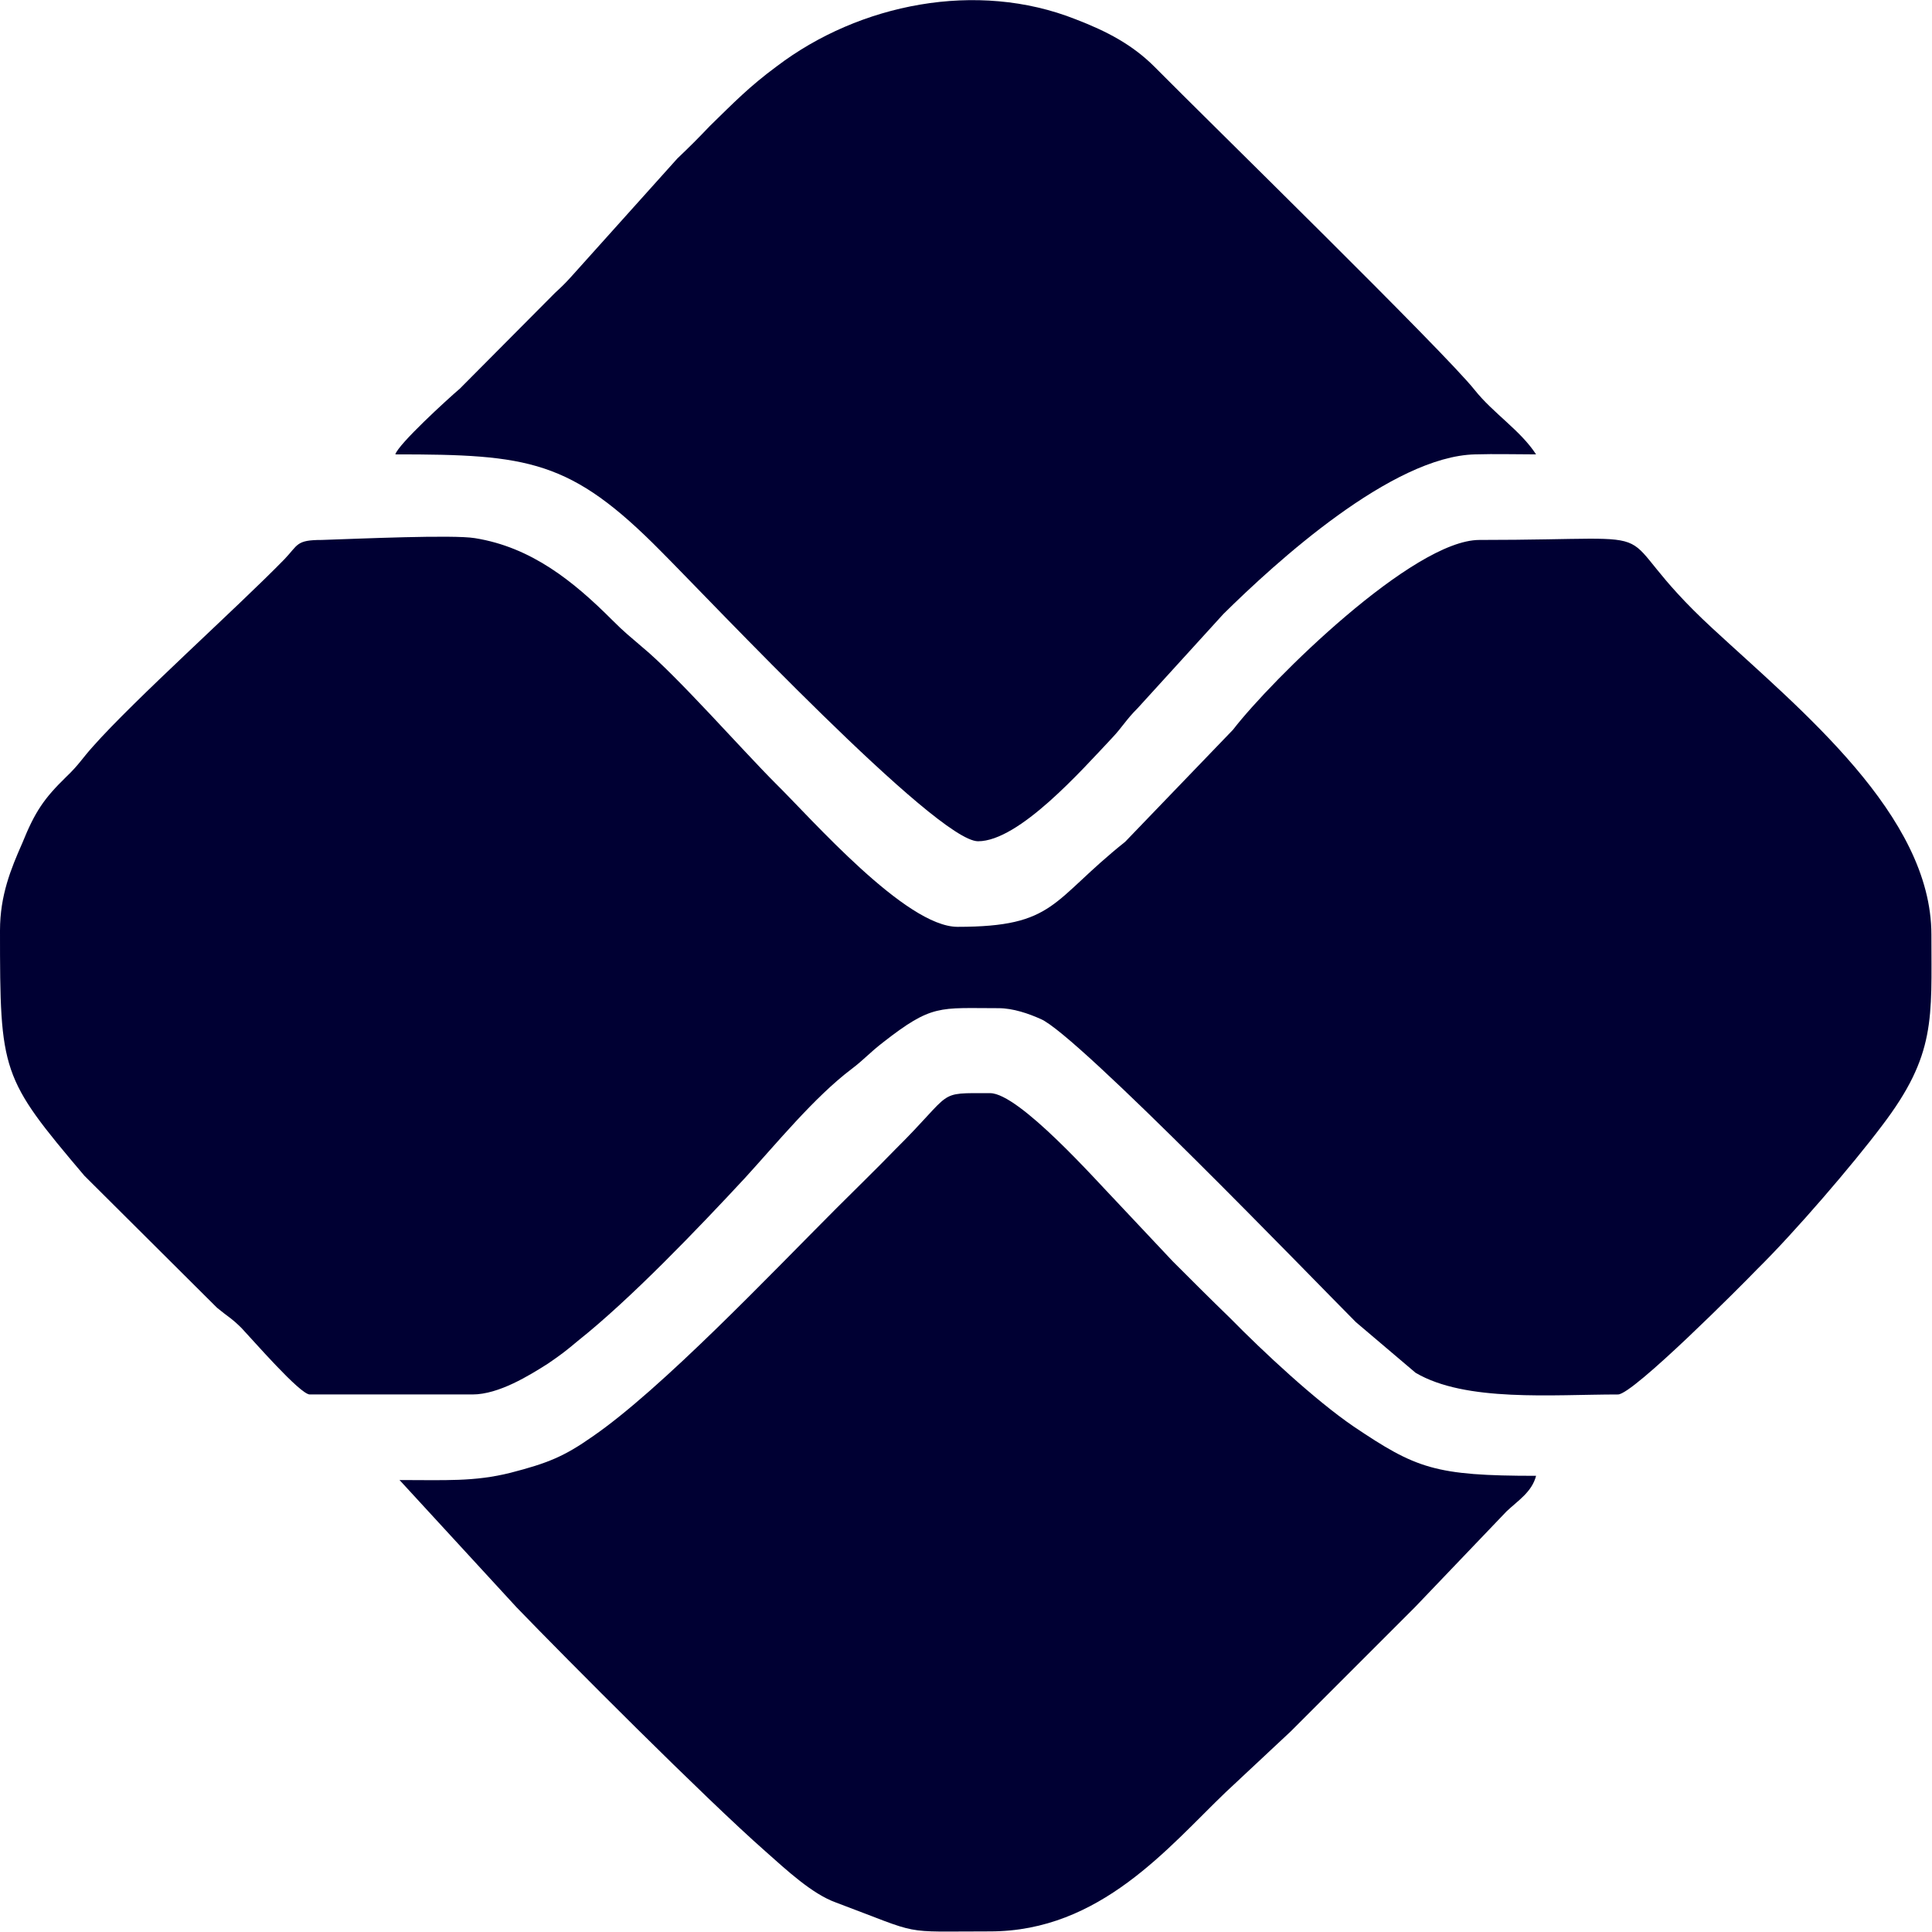 <svg xmlns="http://www.w3.org/2000/svg" xml:space="preserve" width="96px" height="96px" version="1.1" style="shape-rendering:geometricPrecision; text-rendering:geometricPrecision; image-rendering:optimizeQuality; fill-rule:evenodd; clip-rule:evenodd"
viewBox="0 0 32.06 32.06"
 xmlns:xlink="http://www.w3.org/1999/xlink"
 xmlns:xodm="http://www.corel.com/coreldraw/odm/2003">
 <defs>
  <style type="text/css">
   <![CDATA[
    .fil0 {fill:#000033}
   ]]>
  </style>
 </defs>
 <g id="Camada_x0020_1">
  <g id="_2584169127088">
   <path class="fil0" d="M0 15.44c0,2.36 0.02,2.44 1.4,4.07l2.2 2.19c0.18,0.15 0.24,0.17 0.41,0.34 0.18,0.19 0.97,1.1 1.13,1.1l2.7 0c0.44,0 0.95,-0.32 1.25,-0.51 0.22,-0.15 0.31,-0.22 0.5,-0.38 0.87,-0.69 1.99,-1.86 2.77,-2.7 0.53,-0.58 1.15,-1.34 1.77,-1.81 0.2,-0.15 0.3,-0.27 0.52,-0.44 0.82,-0.64 0.93,-0.57 1.92,-0.57 0.24,0 0.5,0.09 0.7,0.18 0.6,0.25 4.57,4.37 5.23,5.03l0.99 0.84c0.83,0.49 2.27,0.36 3.36,0.36 0.25,0 2.07,-1.83 2.31,-2.08 0.62,-0.61 1.59,-1.74 2.07,-2.38 0.9,-1.18 0.82,-1.78 0.82,-3.17 0,-1.98 -2.17,-3.73 -3.63,-5.08 -1.93,-1.78 -0.36,-1.47 -3.87,-1.47 -1.1,0 -3.45,2.32 -4.09,3.15l-1.79 1.86c-1.23,0.98 -1.15,1.41 -2.78,1.41 -0.86,0 -2.42,-1.79 -3.02,-2.38 -0.55,-0.55 -1.64,-1.79 -2.21,-2.26 -0.22,-0.19 -0.29,-0.24 -0.5,-0.45 -0.64,-0.64 -1.34,-1.21 -2.28,-1.36 -0.36,-0.06 -1.93,0.01 -2.54,0.03 -0.43,0 -0.39,0.08 -0.62,0.32 -0.78,0.8 -2.49,2.33 -3.18,3.11 -0.18,0.2 -0.23,0.3 -0.44,0.5 -0.37,0.36 -0.52,0.58 -0.73,1.1 -0.19,0.43 -0.37,0.87 -0.37,1.45z"/>
   <path class="fil0" d="M6.63 24.56l1.94 2.11c0.83,0.86 3.13,3.17 4.13,4.05 0.36,0.32 0.78,0.71 1.17,0.85 1.47,0.55 1.03,0.48 2.56,0.48 1.83,0 2.96,-1.4 3.91,-2.31l1.08 -1.01c0.7,-0.7 1.36,-1.36 2.06,-2.06l1.52 -1.59c0.19,-0.18 0.42,-0.32 0.49,-0.59 -1.68,0 -1.99,-0.12 -3.03,-0.82 -0.63,-0.43 -1.49,-1.23 -2.05,-1.8 -0.34,-0.33 -0.62,-0.61 -0.95,-0.94l-0.95 -1.01c-0.31,-0.32 -1.6,-1.78 -2.08,-1.78 -0.91,0 -0.58,-0.05 -1.57,0.93 -0.34,0.35 -0.64,0.64 -0.98,0.98 -1.07,1.07 -2.9,3 -4.05,3.79 -0.47,0.33 -0.74,0.44 -1.36,0.6 -0.6,0.15 -1.08,0.12 -1.84,0.12z"/>
   <path class="fil0" d="M6.56 7.54c2.21,0 2.91,0.09 4.41,1.61 0.82,0.82 4.57,4.81 5.26,4.81 0.68,0 1.72,-1.18 2.22,-1.71 0.18,-0.19 0.23,-0.3 0.43,-0.5l1.42 -1.56c0.87,-0.86 2.8,-2.62 4.18,-2.65 0.33,-0.01 0.68,0 1.01,0 -0.26,-0.4 -0.71,-0.68 -1.02,-1.07 -0.5,-0.63 -4.44,-4.48 -5.31,-5.36 -0.37,-0.37 -0.79,-0.59 -1.31,-0.79 -1.64,-0.65 -3.59,-0.26 -4.96,0.78 -0.46,0.34 -0.71,0.6 -1.11,0.99 -0.19,0.2 -0.34,0.35 -0.54,0.54l-1.76 1.96c-0.09,0.1 -0.16,0.17 -0.27,0.27l-1.58 1.59c-0.2,0.17 -1.02,0.92 -1.07,1.09z"/>
  </g>
 </g>
</svg>
